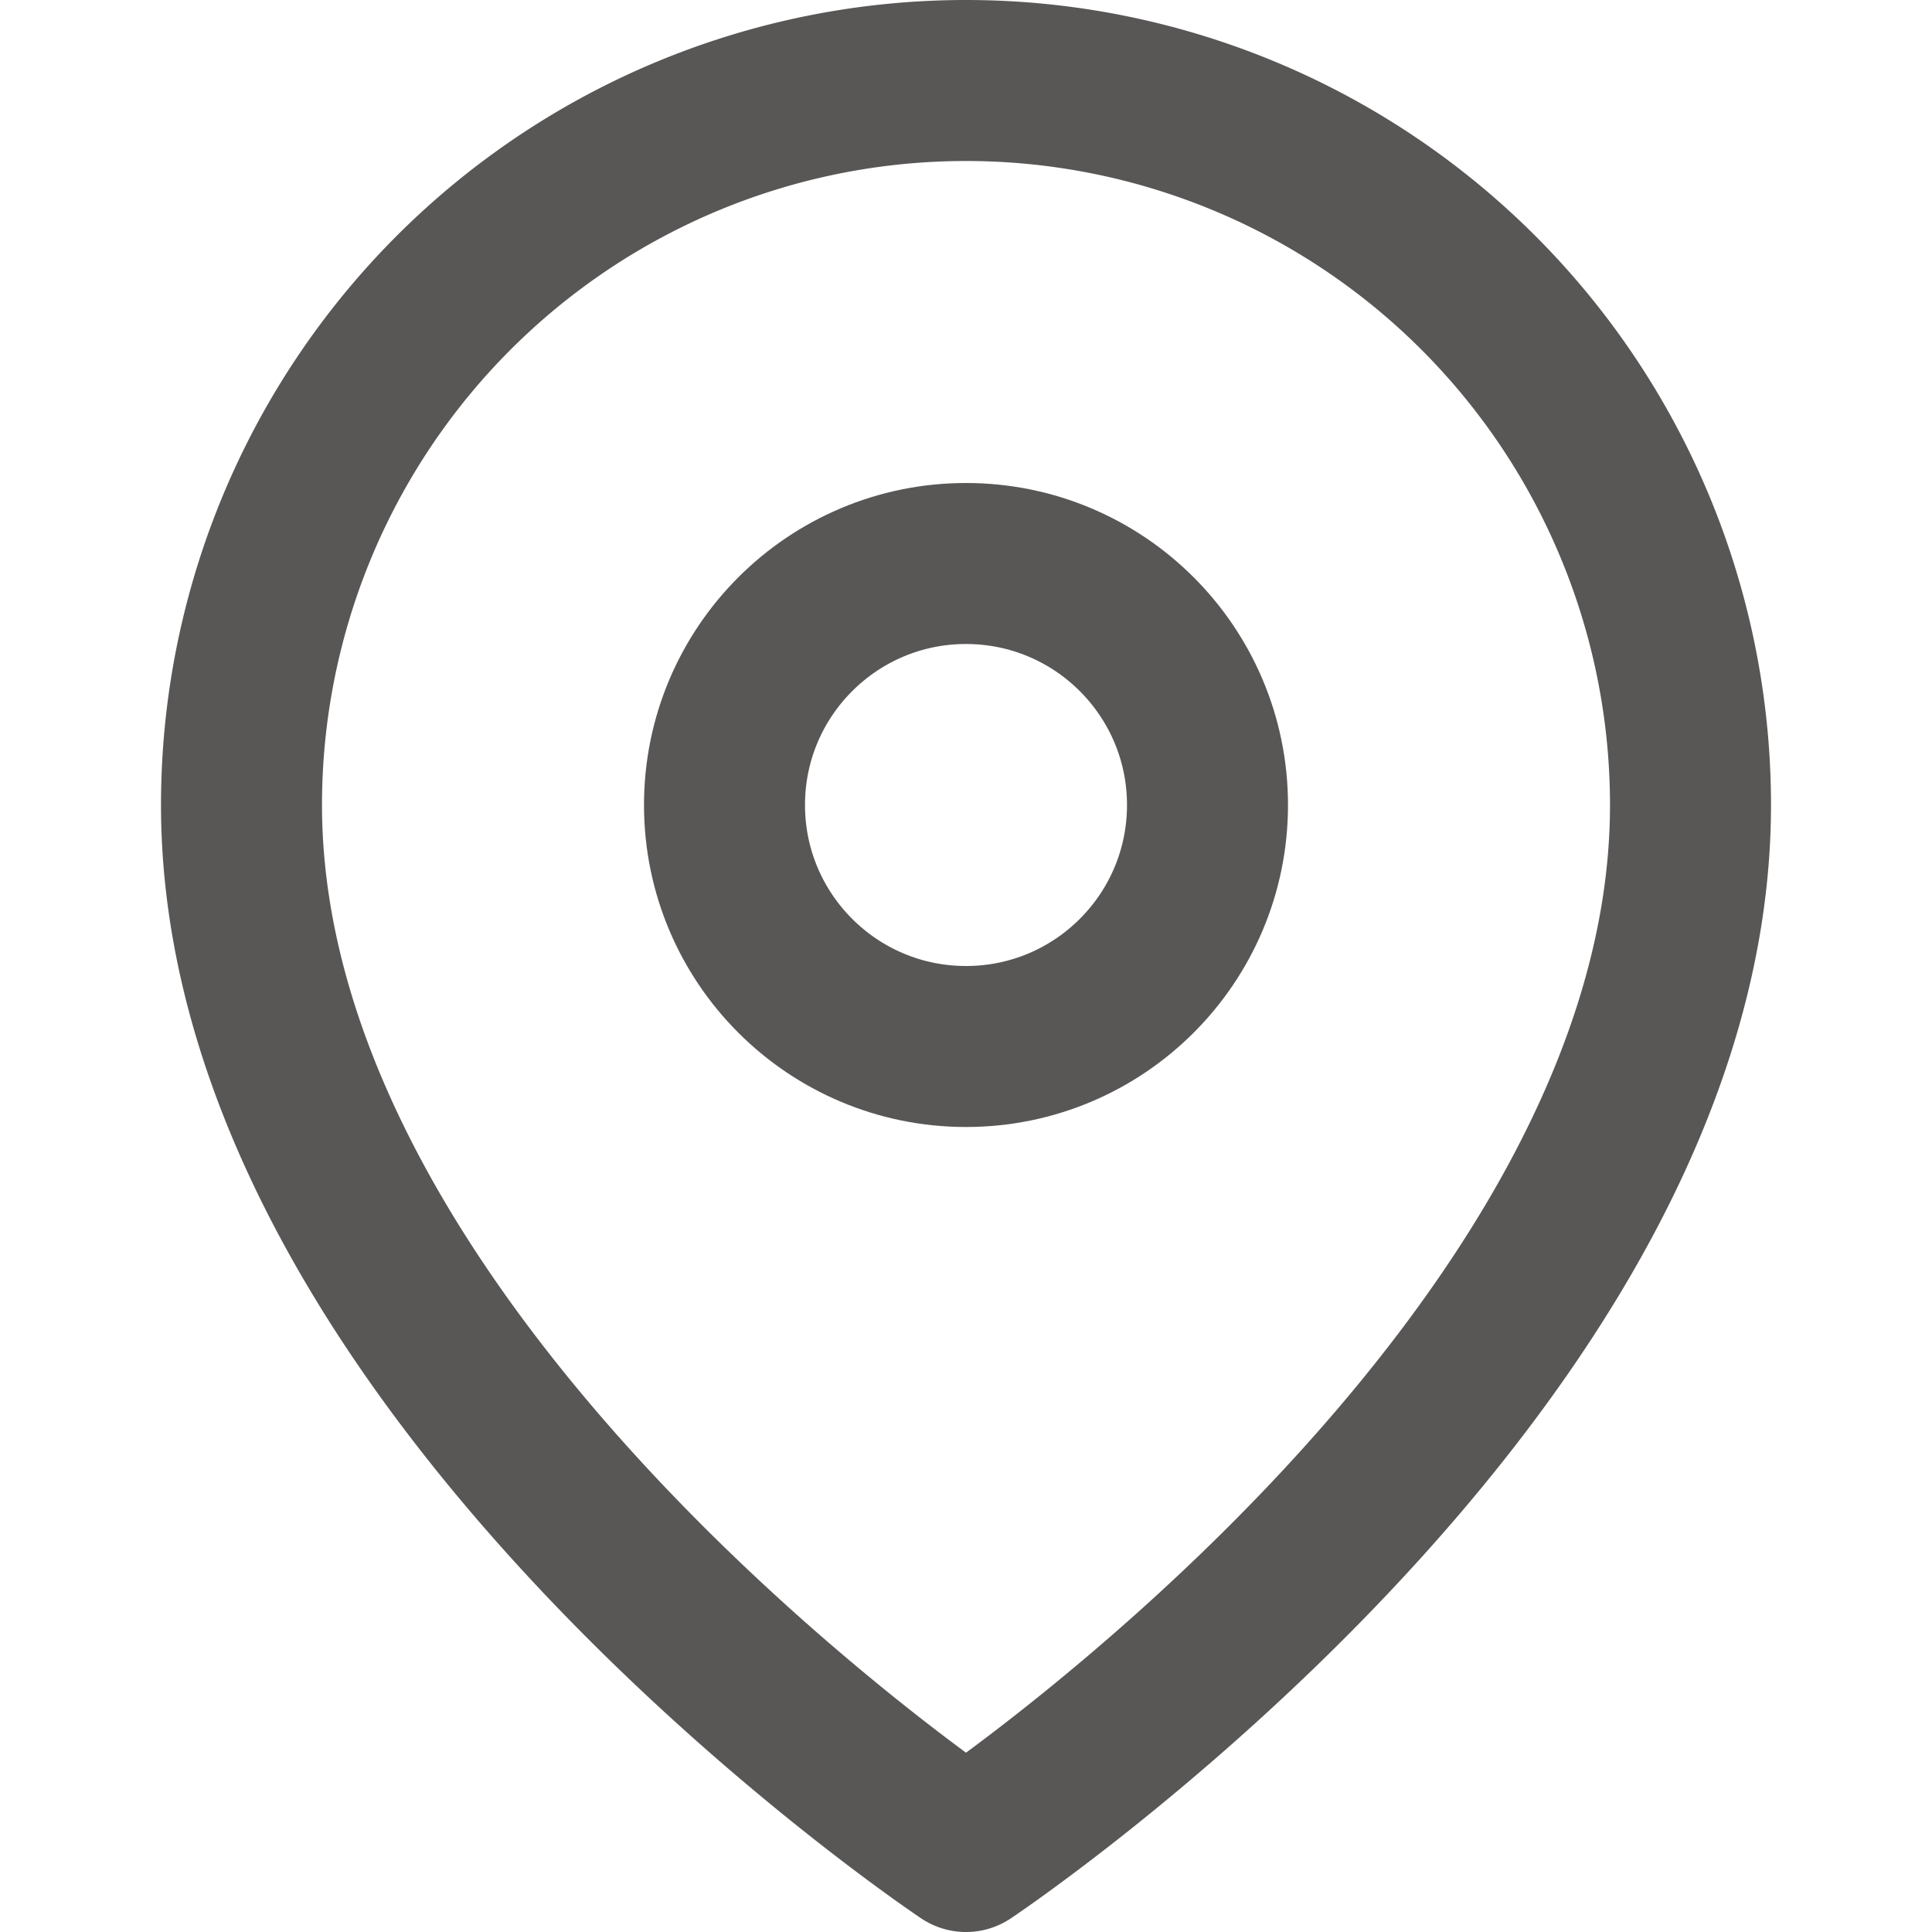 <svg xmlns="http://www.w3.org/2000/svg" width="24" height="24" viewBox="0 0 24 24" fill="none" stroke="#595656" stroke-width="2" stroke-linecap="round" stroke-linejoin="round" class="feather feather-map-pin"><path d="M21 10c0 7-9 13-9 13s-9-6-9-13a9 9 0 0 1 18 0z"></path><circle cx="12" cy="10" r="3"></circle></svg>